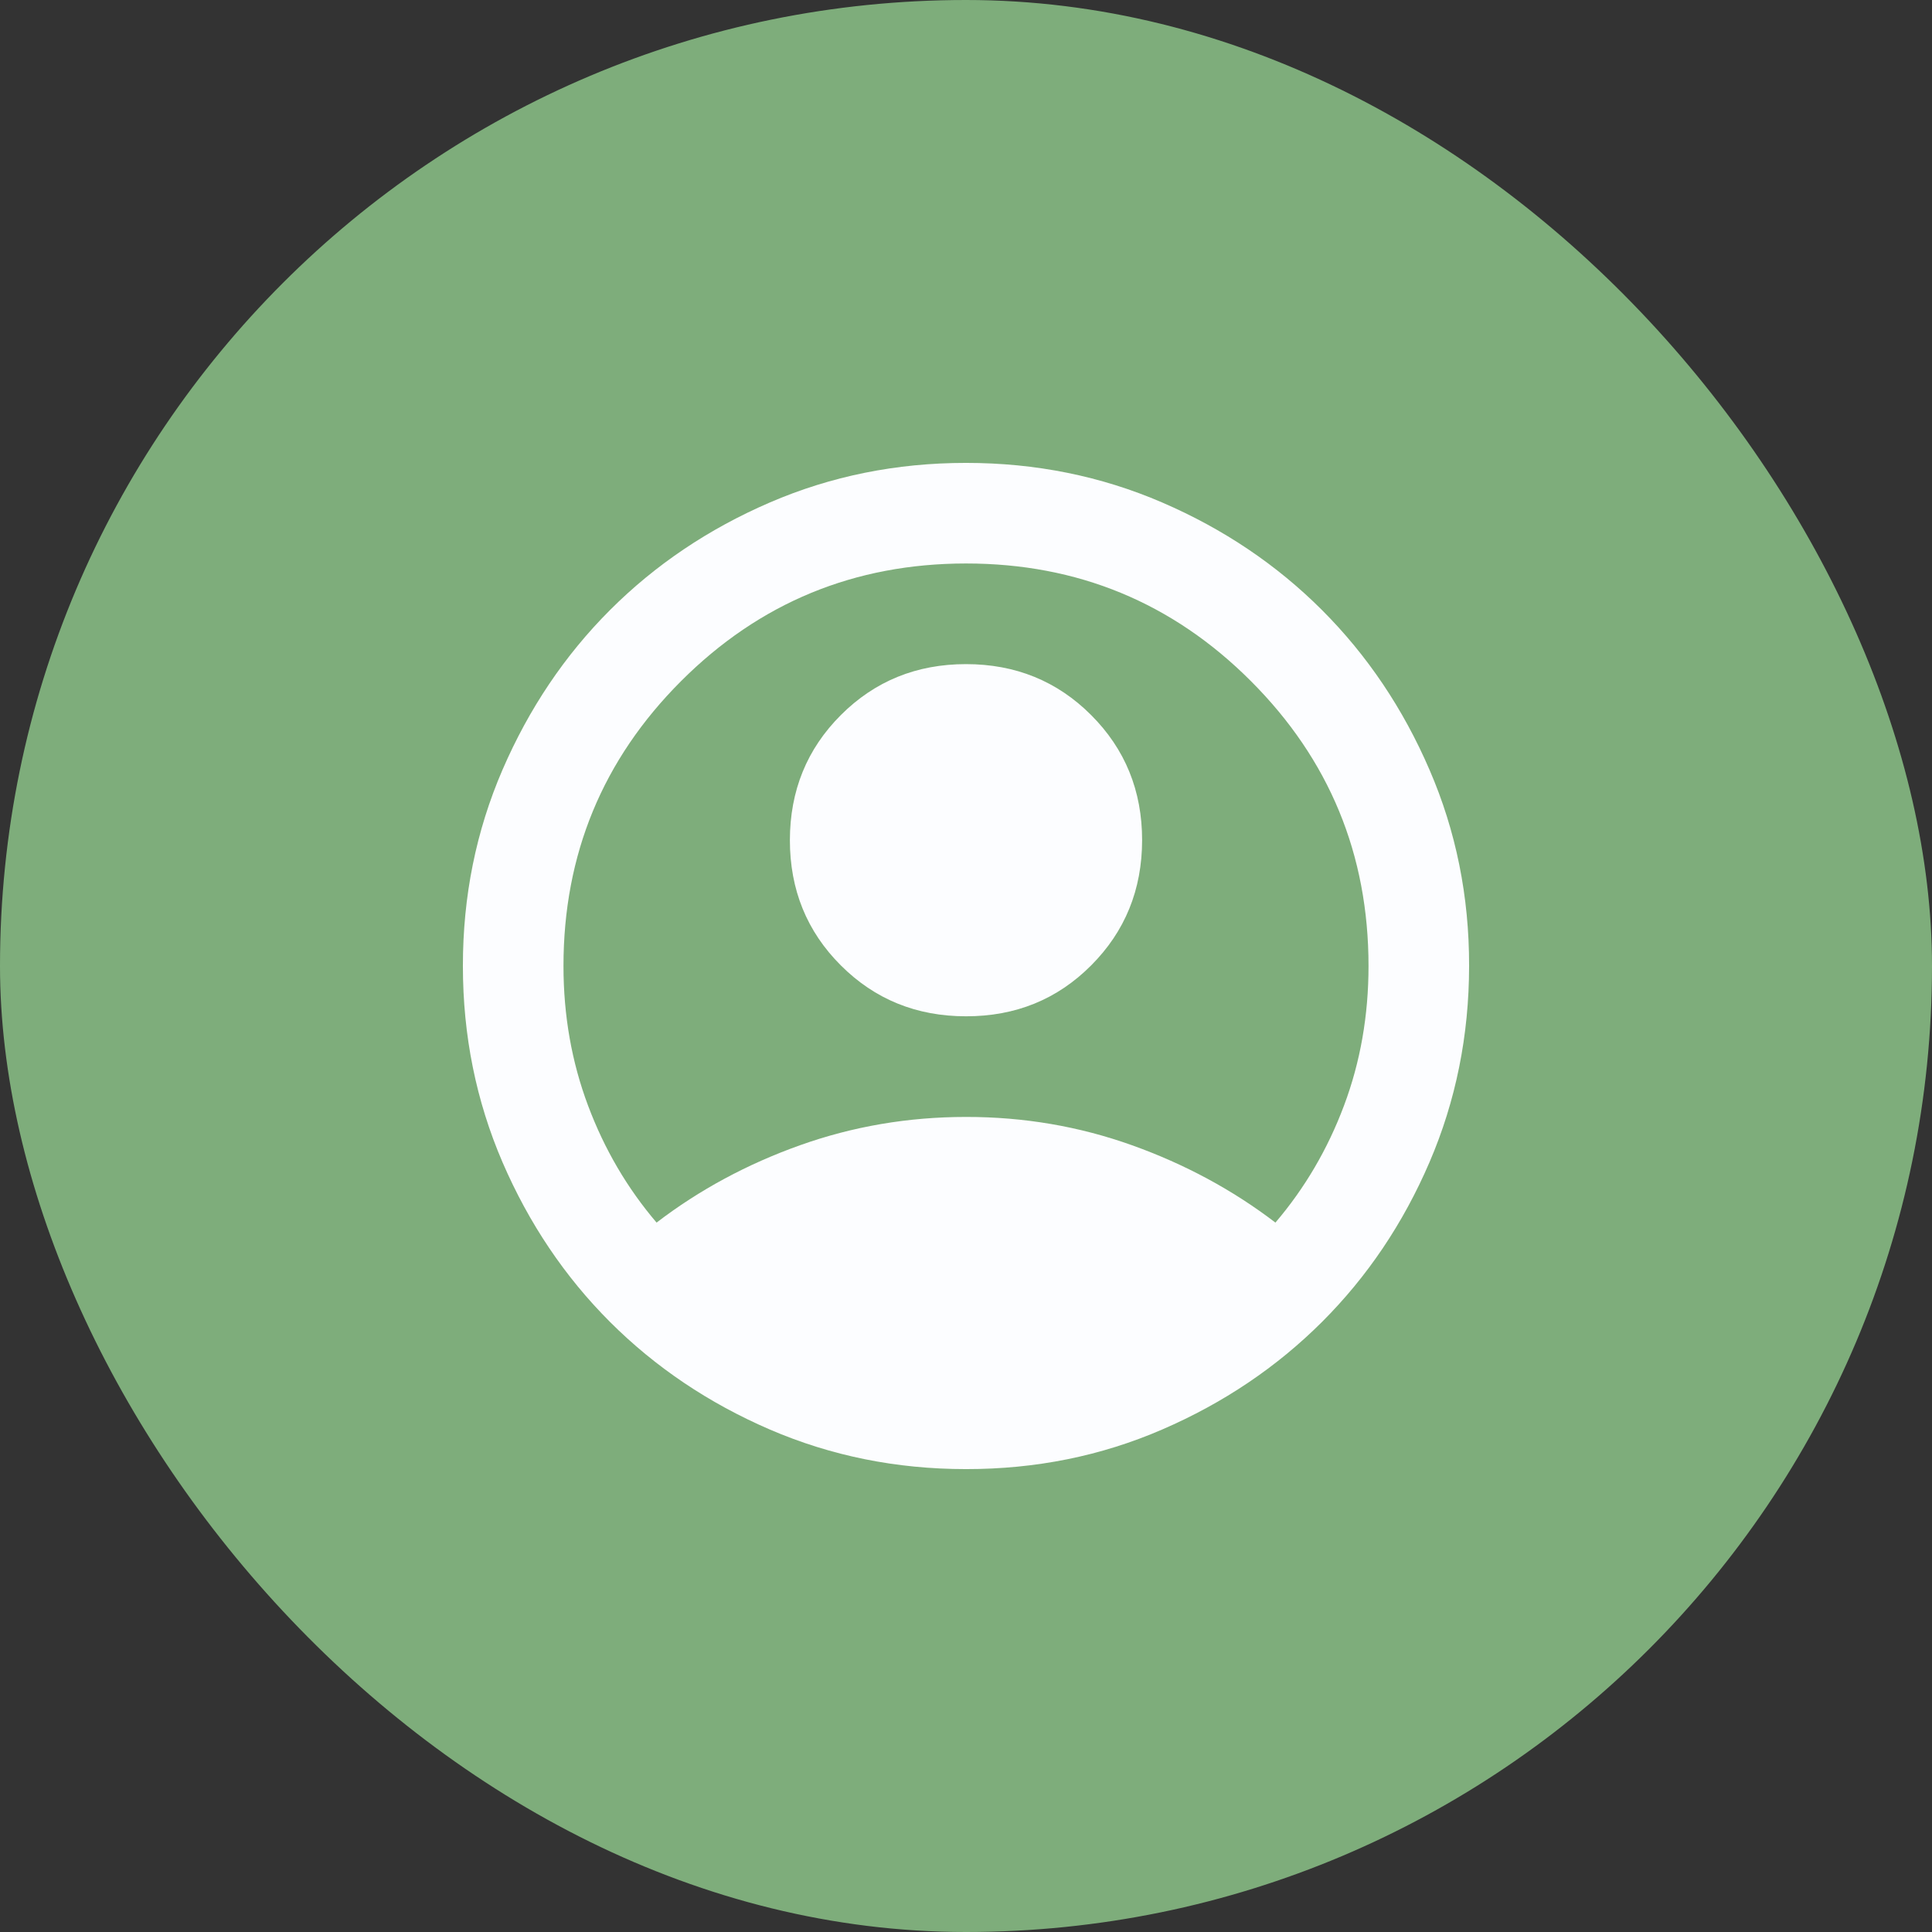 <svg width="32" height="32" viewBox="0 0 32 32" fill="none" xmlns="http://www.w3.org/2000/svg">
<rect x="0" y="0" width="32" height="32" fill="#333333" stroke="none"/>
<rect width="32" height="32" rx="16" fill="#7EAD7B"/>
<path d="M10.875 20.25C11.583 19.708 12.375 19.281 13.25 18.969C14.125 18.657 15.042 18.5 16 18.5C16.958 18.499 17.875 18.656 18.75 18.969C19.625 19.282 20.417 19.709 21.125 20.25C21.611 19.68 21.99 19.035 22.261 18.312C22.532 17.59 22.667 16.819 22.667 16C22.667 14.153 22.017 12.58 20.719 11.281C19.421 9.982 17.848 9.333 16 9.333C14.152 9.334 12.579 9.983 11.281 11.281C9.982 12.58 9.333 14.153 9.333 16C9.333 16.819 9.469 17.59 9.74 18.312C10.011 19.035 10.389 19.68 10.875 20.25ZM16 16.833C15.181 16.833 14.489 16.552 13.927 15.99C13.364 15.428 13.083 14.736 13.083 13.916C13.084 13.097 13.365 12.405 13.928 11.843C14.49 11.281 15.181 11 16 11C16.819 11 17.511 11.281 18.073 11.844C18.636 12.407 18.917 13.098 18.917 13.916C18.916 14.735 18.635 15.427 18.073 15.99C17.512 16.553 16.821 16.834 16 16.833ZM16 24.333C14.847 24.333 13.764 24.114 12.75 23.677C11.736 23.239 10.854 22.645 10.104 21.896C9.354 21.146 8.761 20.264 8.323 19.25C7.886 18.235 7.667 17.152 7.667 16C7.666 14.848 7.885 13.764 8.323 12.75C8.762 11.735 9.355 10.853 10.104 10.104C10.853 9.355 11.735 8.761 12.75 8.323C13.765 7.885 14.848 7.667 16 7.667C17.152 7.667 18.235 7.885 19.25 8.323C20.265 8.761 21.147 9.355 21.896 10.104C22.645 10.853 23.239 11.735 23.677 12.75C24.116 13.764 24.335 14.848 24.333 16C24.332 17.152 24.113 18.235 23.677 19.25C23.241 20.264 22.647 21.146 21.896 21.896C21.145 22.645 20.263 23.239 19.25 23.677C18.237 24.116 17.154 24.334 16 24.333Z" fill="#FCFDFF"/>
</svg>
